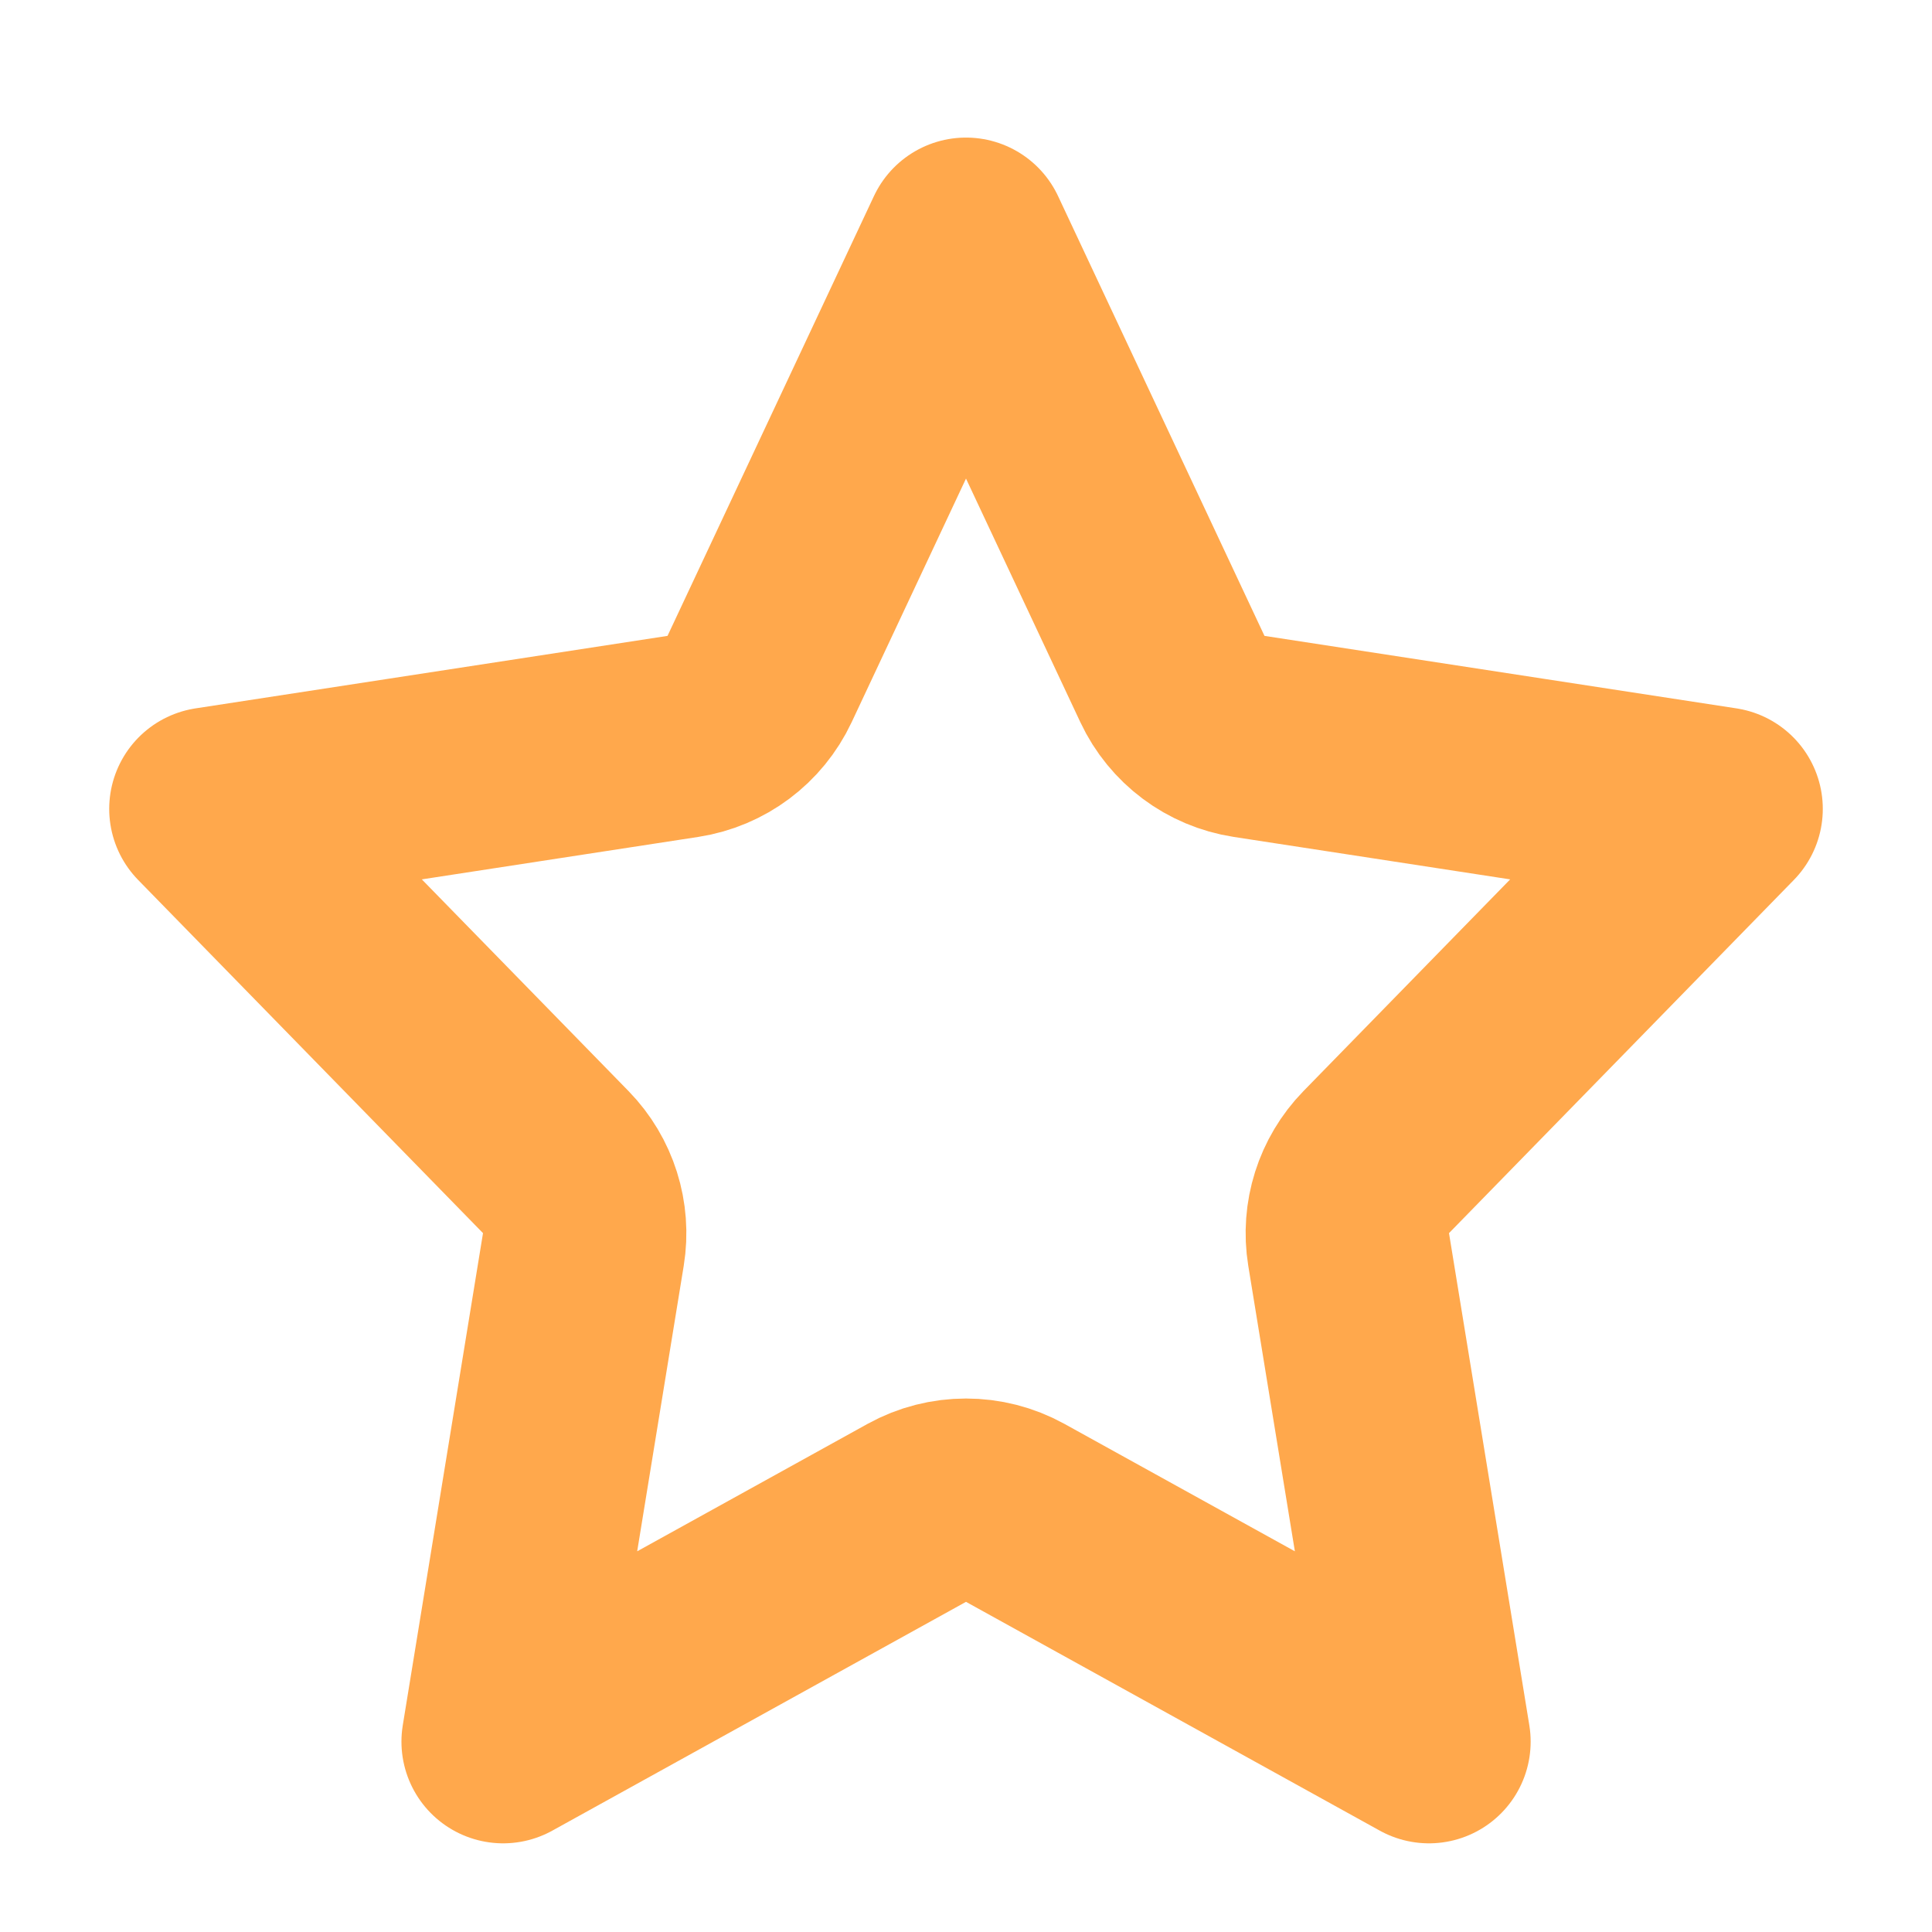 <svg width="19" height="19" viewBox="0 0 19 19" fill="none" xmlns="http://www.w3.org/2000/svg">
<path d="M9.5 2.353L11.53 6.678C11.672 6.98 11.954 7.191 12.284 7.242L16.926 7.955L13.534 11.429C13.313 11.656 13.212 11.975 13.263 12.288L14.053 17.128L9.984 14.878C9.683 14.712 9.317 14.712 9.016 14.878L4.948 17.128L5.737 12.288C5.788 11.975 5.687 11.656 5.466 11.429L2.074 7.955L6.716 7.242C7.046 7.191 7.328 6.98 7.47 6.678L9.5 2.353Z" stroke="#FFA84C" stroke-width="2" stroke-linecap="round" stroke-linejoin="round"/>
</svg>
